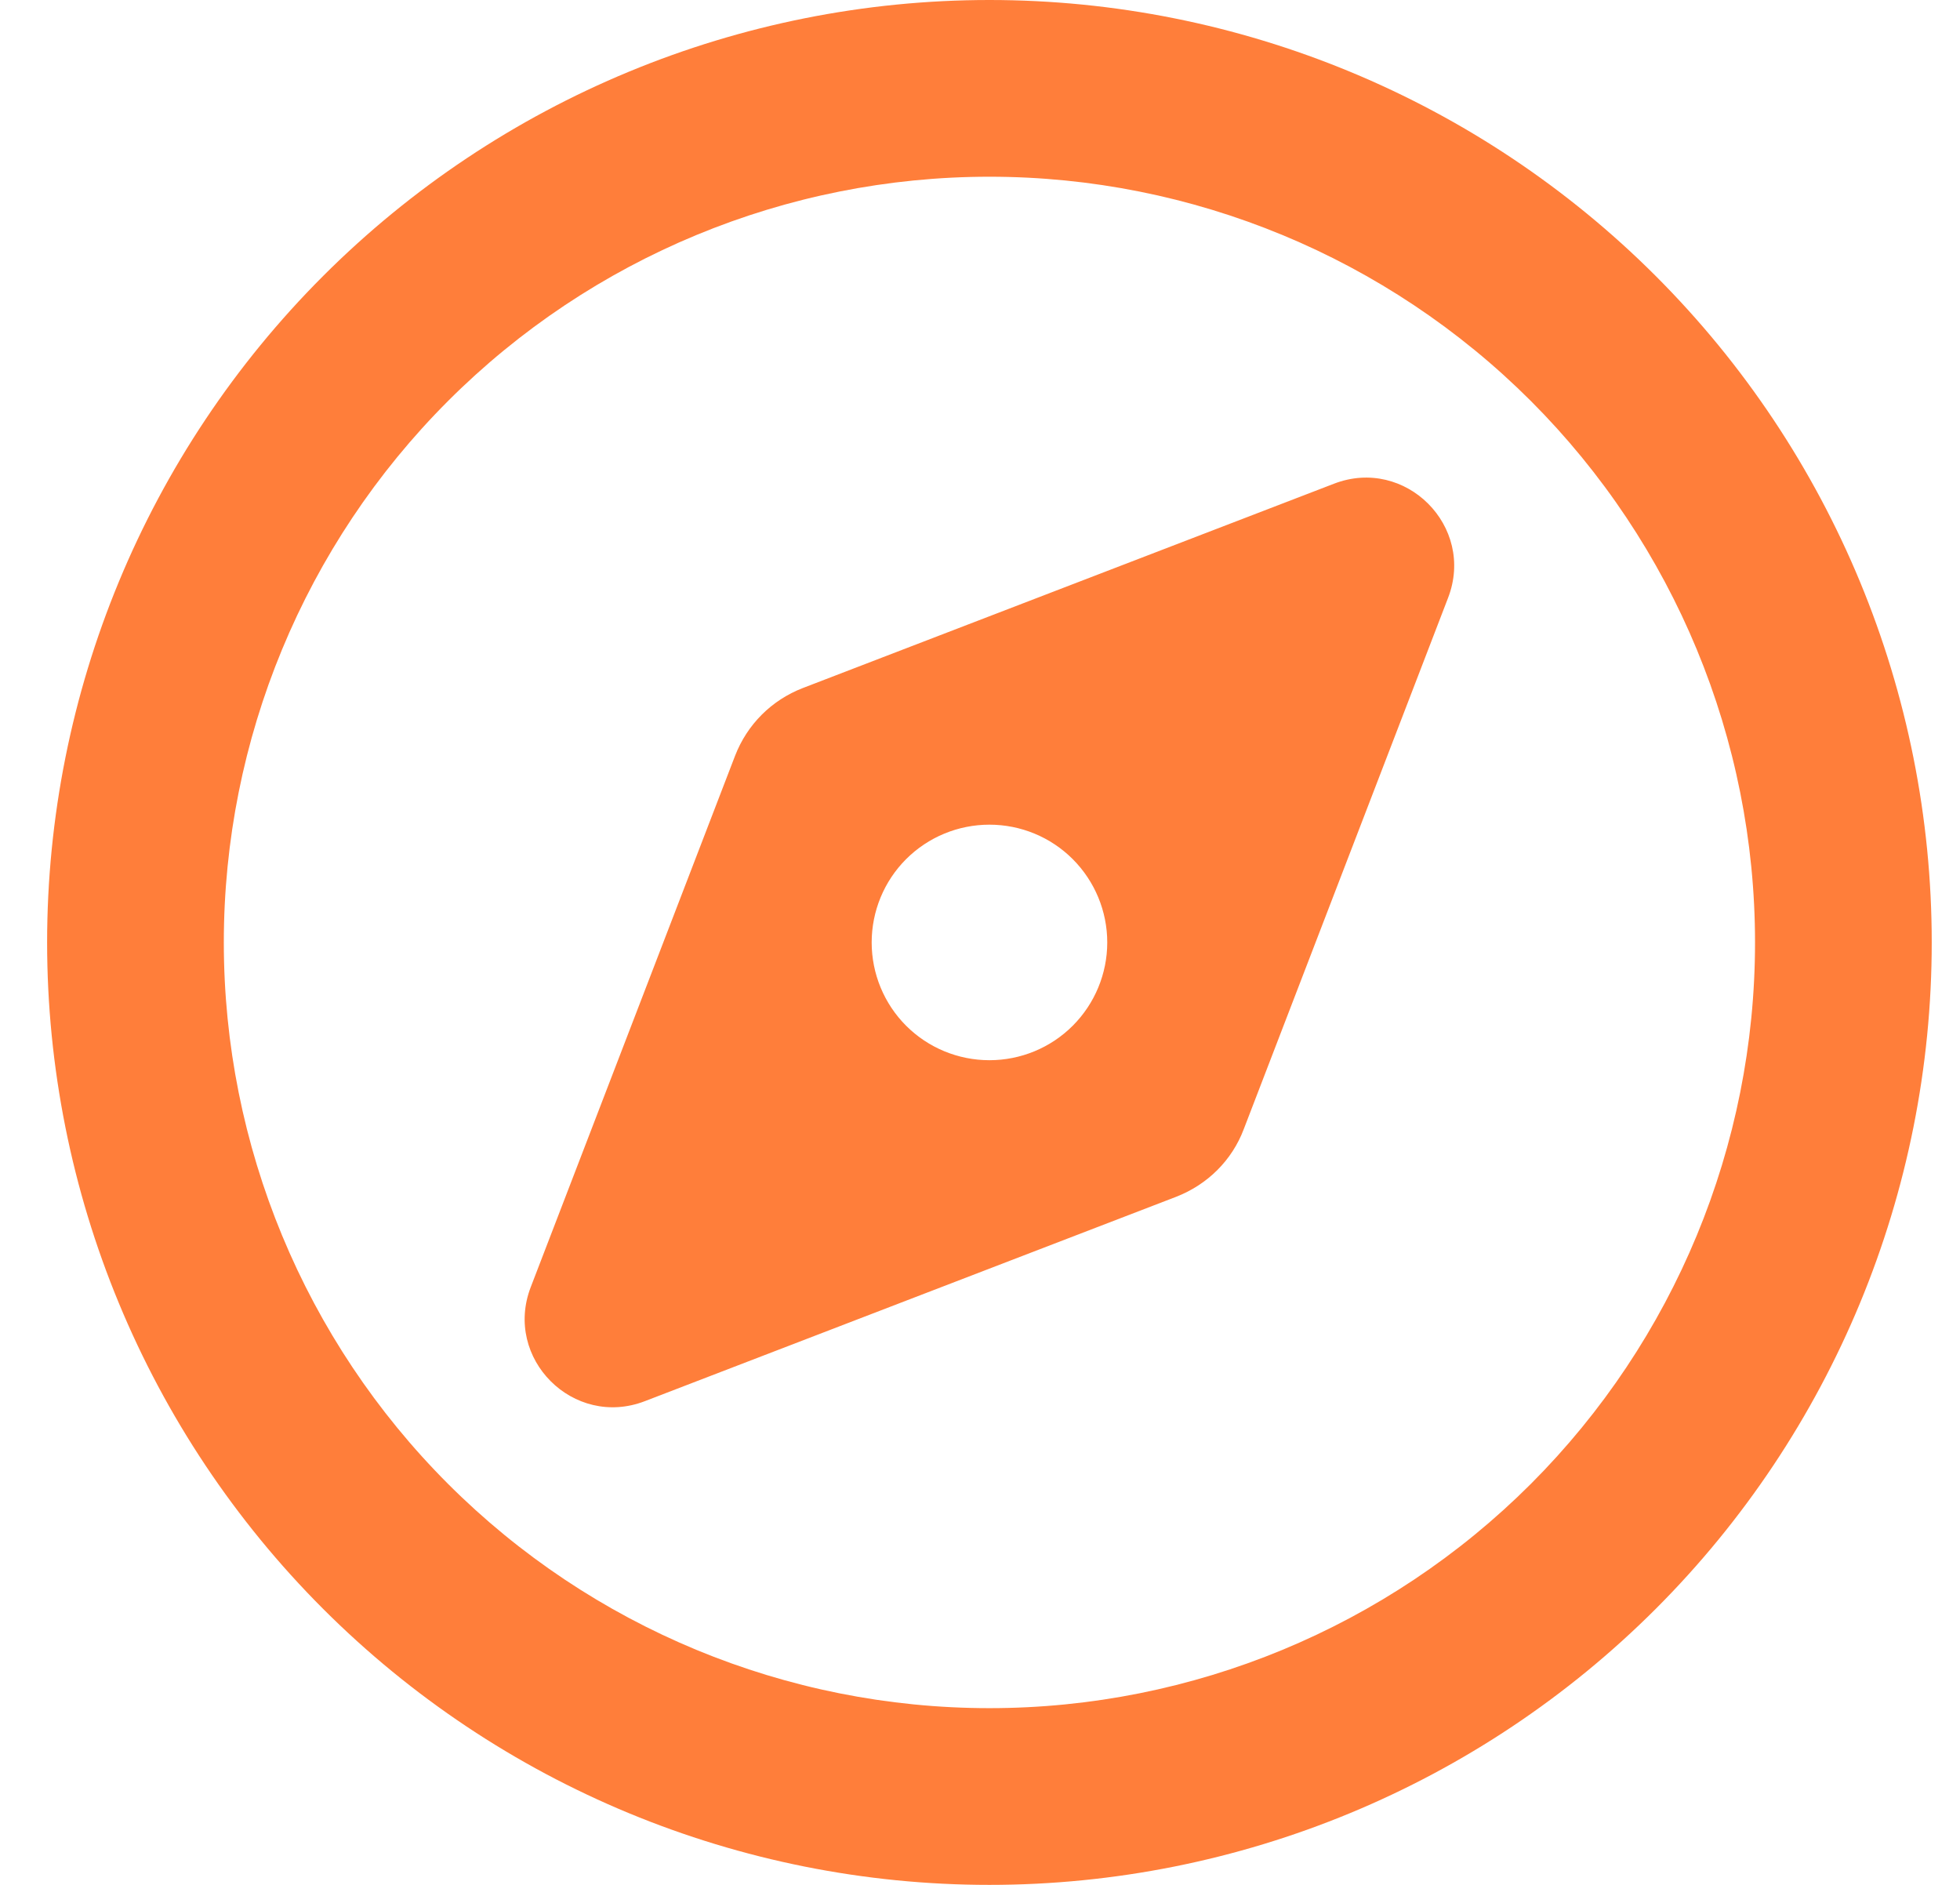 <svg width="26" height="25" viewBox="0 0 26 25" fill="none" xmlns="http://www.w3.org/2000/svg">
<path d="M23.281 12.5C23.281 9.806 22.211 7.223 20.307 5.318C18.402 3.414 15.819 2.344 13.125 2.344C10.431 2.344 7.848 3.414 5.944 5.318C4.039 7.223 2.969 9.806 2.969 12.5C2.969 15.194 4.039 17.777 5.944 19.682C7.848 21.586 10.431 22.656 13.125 22.656C15.819 22.656 18.402 21.586 20.307 19.682C22.211 17.777 23.281 15.194 23.281 12.5ZM0.625 12.5C0.625 9.185 1.942 6.005 4.286 3.661C6.63 1.317 9.81 0 13.125 0C16.44 0 19.62 1.317 21.964 3.661C24.308 6.005 25.625 9.185 25.625 12.5C25.625 15.815 24.308 18.995 21.964 21.339C19.62 23.683 16.44 25 13.125 25C9.81 25 6.63 23.683 4.286 21.339C1.942 18.995 0.625 15.815 0.625 12.5ZM15.601 15.874L8.555 18.584C7.607 18.95 6.675 18.018 7.041 17.07L9.751 10.024C9.912 9.609 10.234 9.287 10.649 9.126L17.695 6.416C18.643 6.05 19.575 6.982 19.209 7.93L16.499 14.976C16.343 15.391 16.016 15.713 15.601 15.874ZM14.688 12.5C14.688 12.086 14.523 11.688 14.23 11.395C13.937 11.102 13.54 10.938 13.125 10.938C12.711 10.938 12.313 11.102 12.02 11.395C11.727 11.688 11.563 12.086 11.563 12.5C11.563 12.914 11.727 13.312 12.02 13.605C12.313 13.898 12.711 14.062 13.125 14.062C13.54 14.062 13.937 13.898 14.23 13.605C14.523 13.312 14.688 12.914 14.688 12.5Z" fill="#FF7E3A"/>
</svg>
